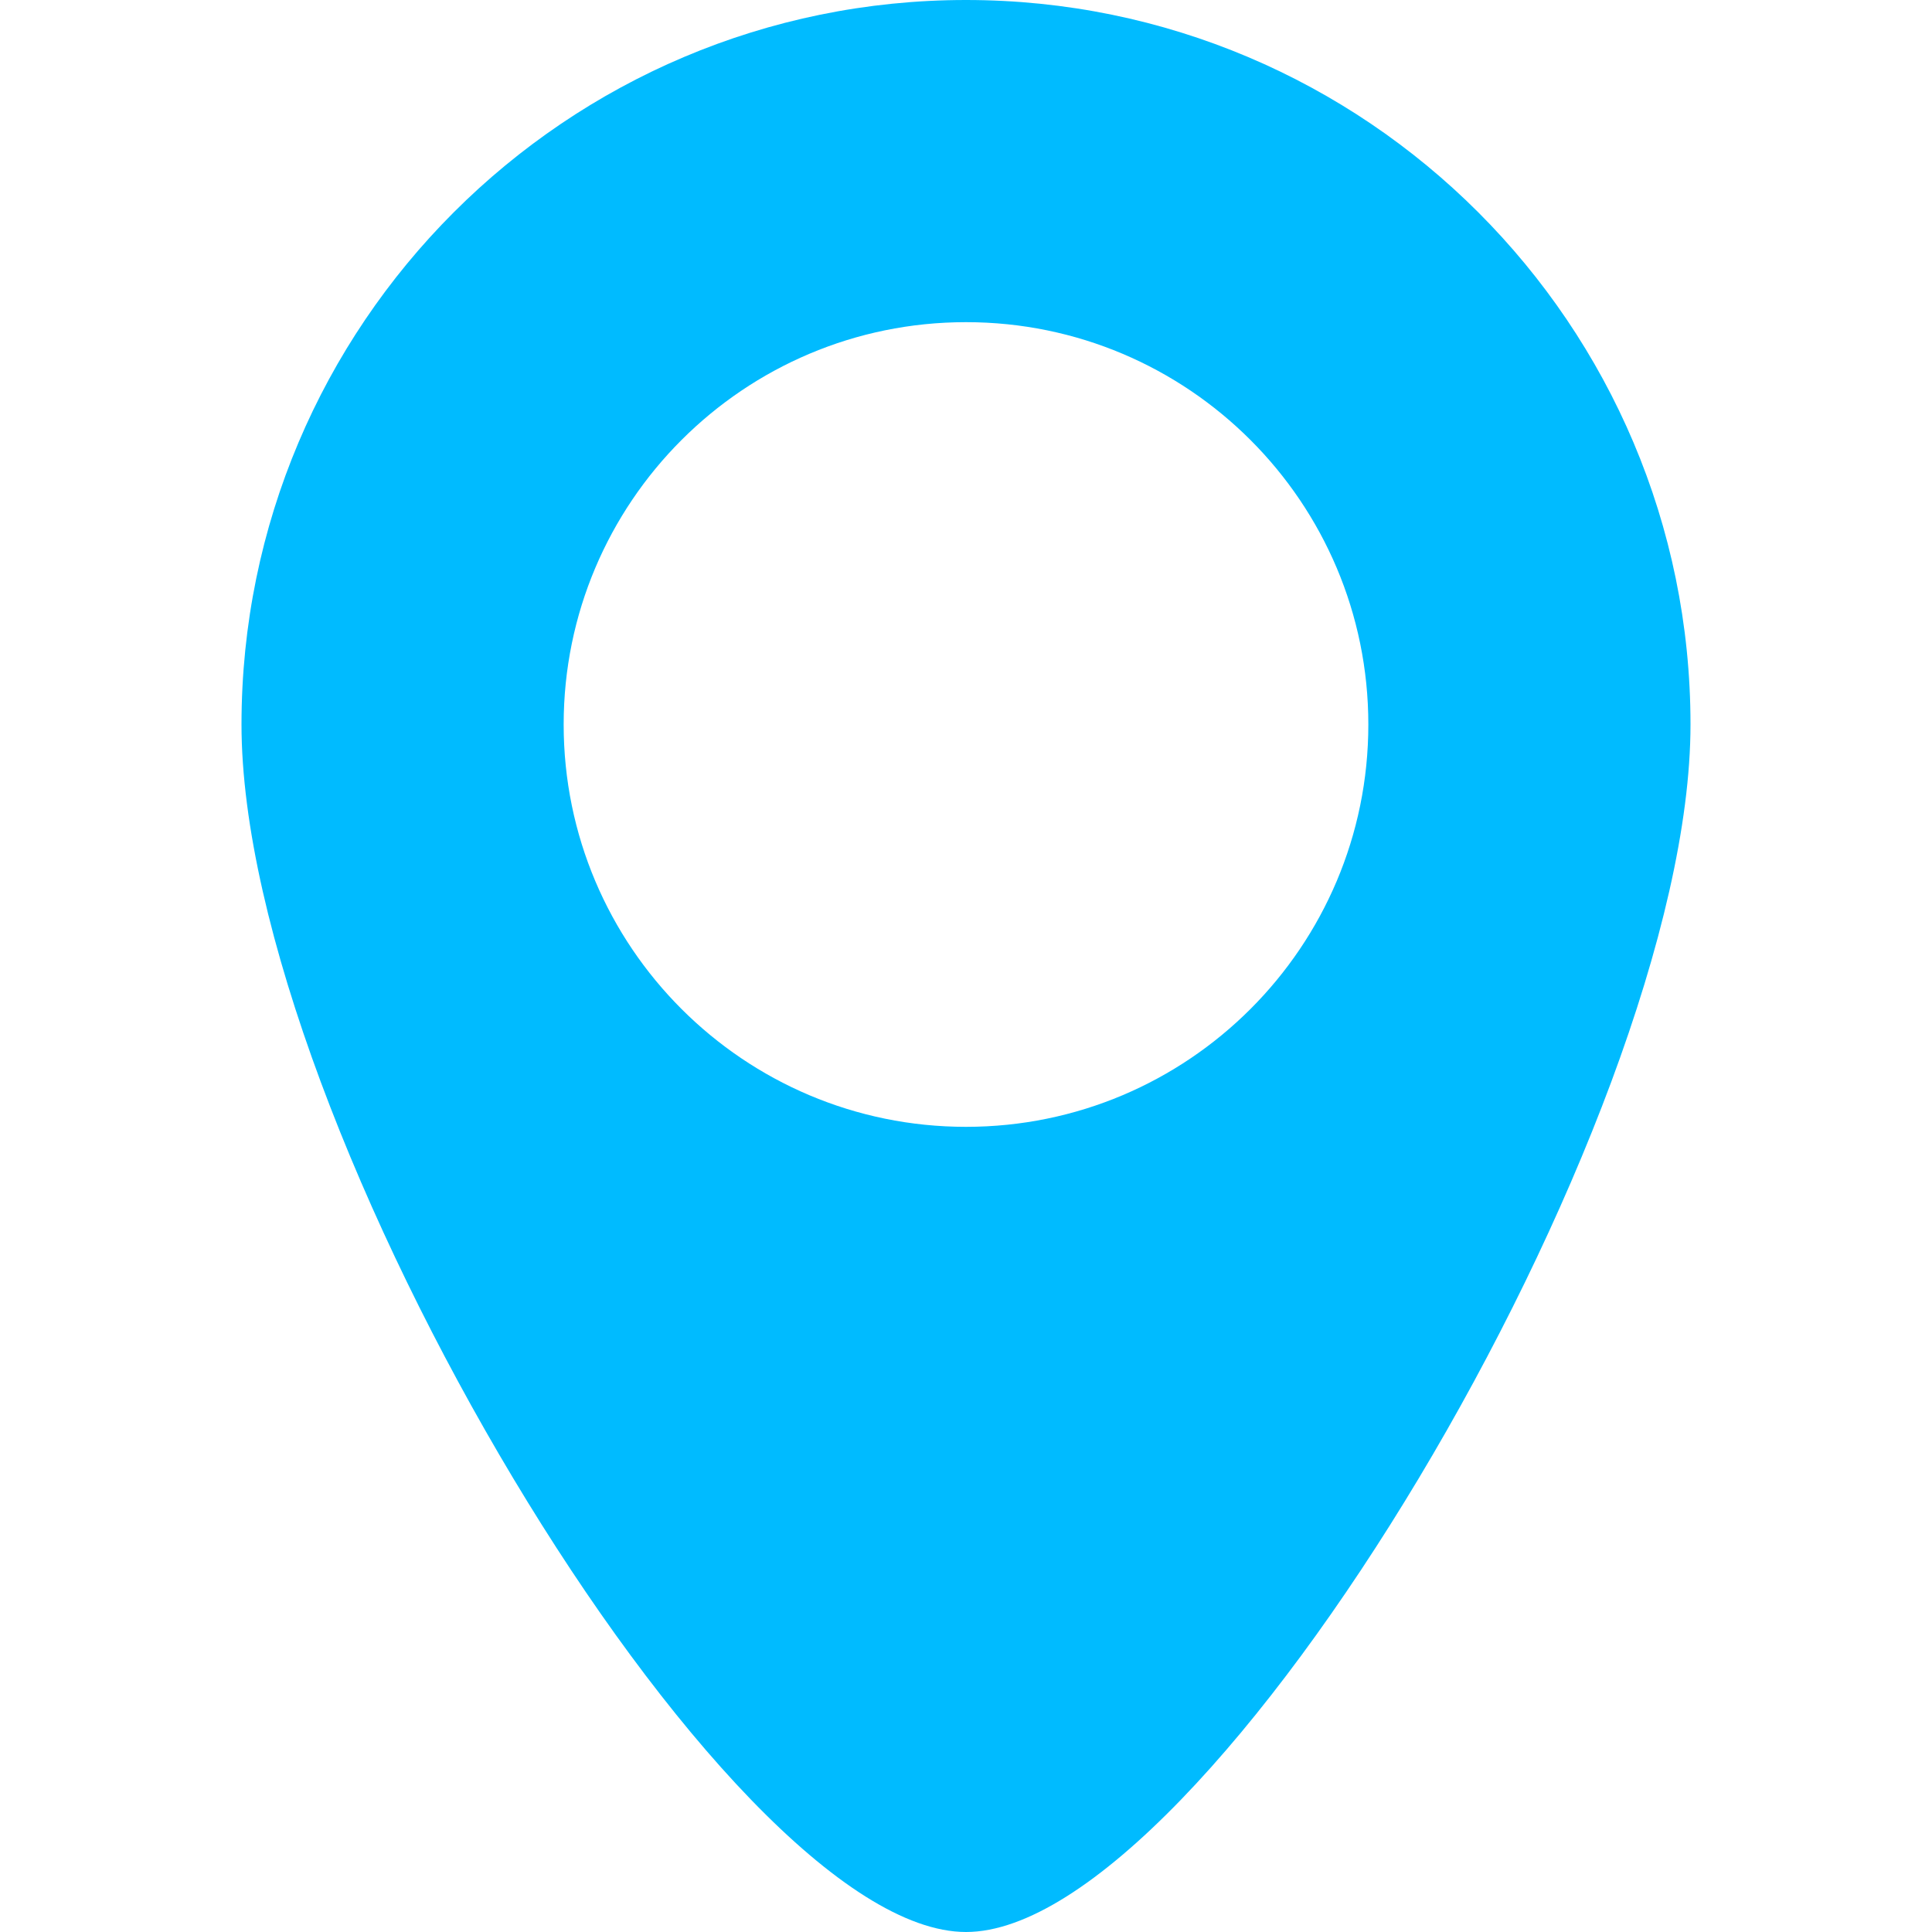 
<svg xmlns="http://www.w3.org/2000/svg" xmlns:xlink="http://www.w3.org/1999/xlink" width="16px" height="16px" viewBox="0 0 16 16" version="1.1">
<g id="surface1">
<path style=" stroke:none;fill-rule:evenodd;fill:#00bbff;fill-opacity:1;" d="M 8 0 C 4.688 0 2 2.688 2 6 C 2 9.312 6 16 8 16 C 10 16 14 9.312 14 6 C 14 2.688 11.312 0 8 0 Z M 8 2.668 C 9.84 2.668 11.332 4.16 11.332 6 C 11.332 7.84 9.84 9.332 8 9.332 C 6.16 9.332 4.668 7.84 4.668 6 C 4.668 4.16 6.16 2.668 8 2.668 Z M 8 2.668 "/>
</g>
</svg>
